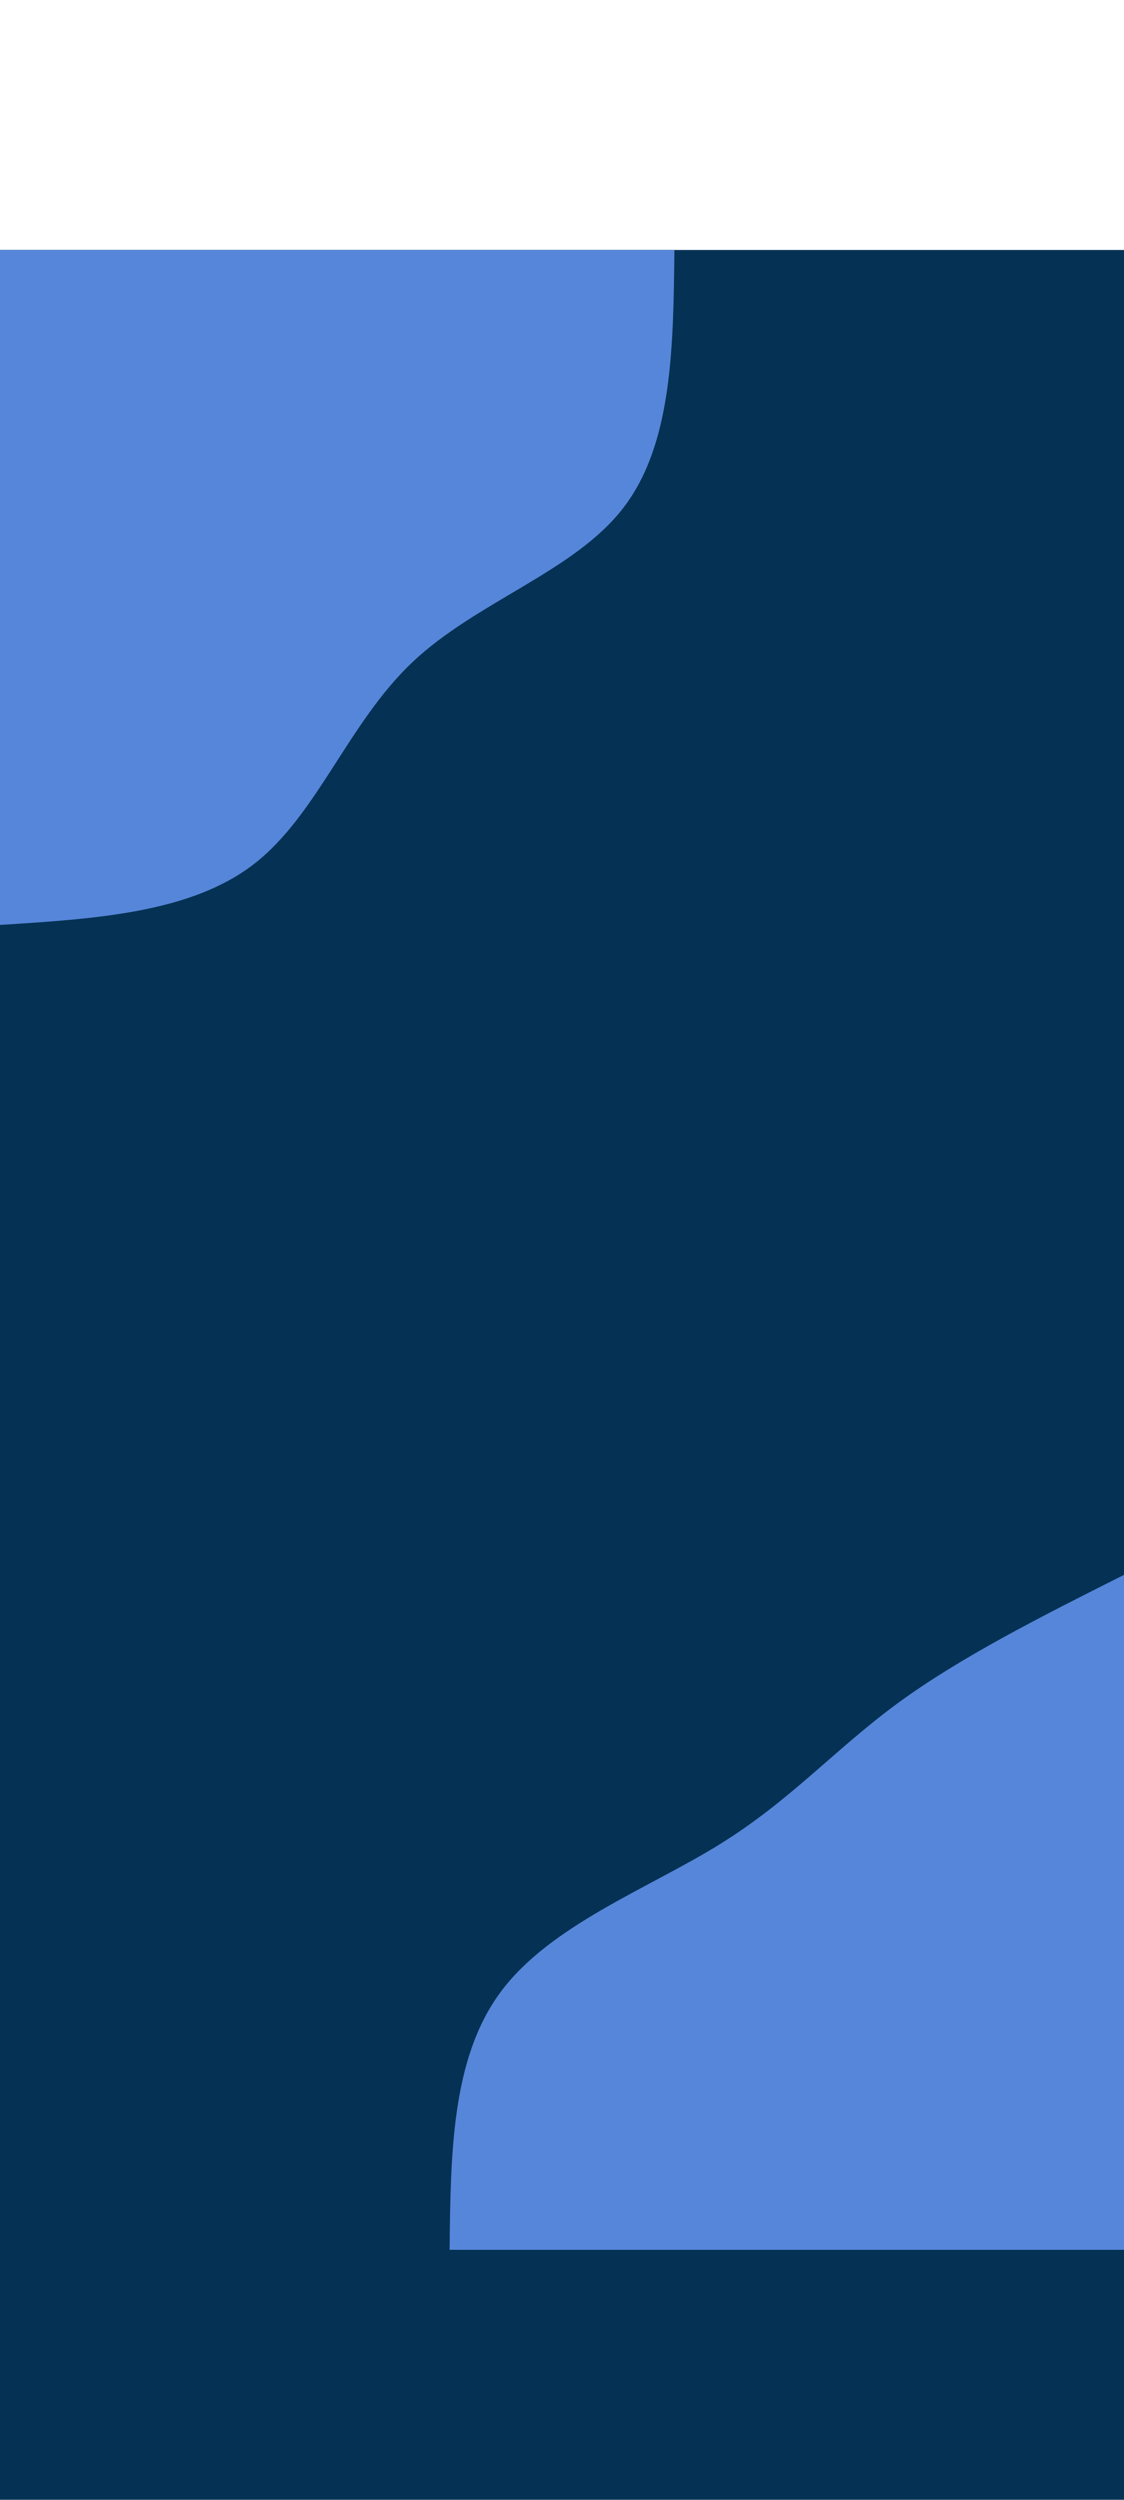 <svg id="visual" viewBox="0 0 540 960" width="540" height="1200" xmlns="http://www.w3.org/2000/svg" xmlns:xlink="http://www.w3.org/1999/xlink" version="1.1"><rect x="0" y="0" width="540" height="1200" fill="#053254"></rect><defs><linearGradient id="grad1_0" x1="0%" y1="100%" x2="100%" y2="0%"><stop offset="30%" stop-color="#053254" stop-opacity="1"></stop><stop offset="70%" stop-color="#053254" stop-opacity="1"></stop></linearGradient></defs><defs><linearGradient id="grad2_0" x1="0%" y1="100%" x2="100%" y2="0%"><stop offset="30%" stop-color="#053254" stop-opacity="1"></stop><stop offset="70%" stop-color="#053254" stop-opacity="1"></stop></linearGradient></defs><g transform="translate(540, 960)"><path d="M-324 0C-323.5 -46.1 -323.1 -92.2 -299.3 -124C-275.6 -155.8 -228.6 -173.4 -194.5 -194.5C-160.3 -215.6 -139 -240.2 -108.7 -262.4C-78.4 -284.6 -39.2 -304.3 0 -324L0 0Z" fill="#5686da"></path></g><g transform="translate(0, 0)"><path d="M324 0C323.5 46.7 323 93.5 299.3 124C275.7 154.5 228.8 168.8 198 198C167.2 227.2 152.4 271.2 122.1 294.7C91.8 318.2 45.9 321.1 0 324L0 0Z" fill="#5686da"></path></g></svg>